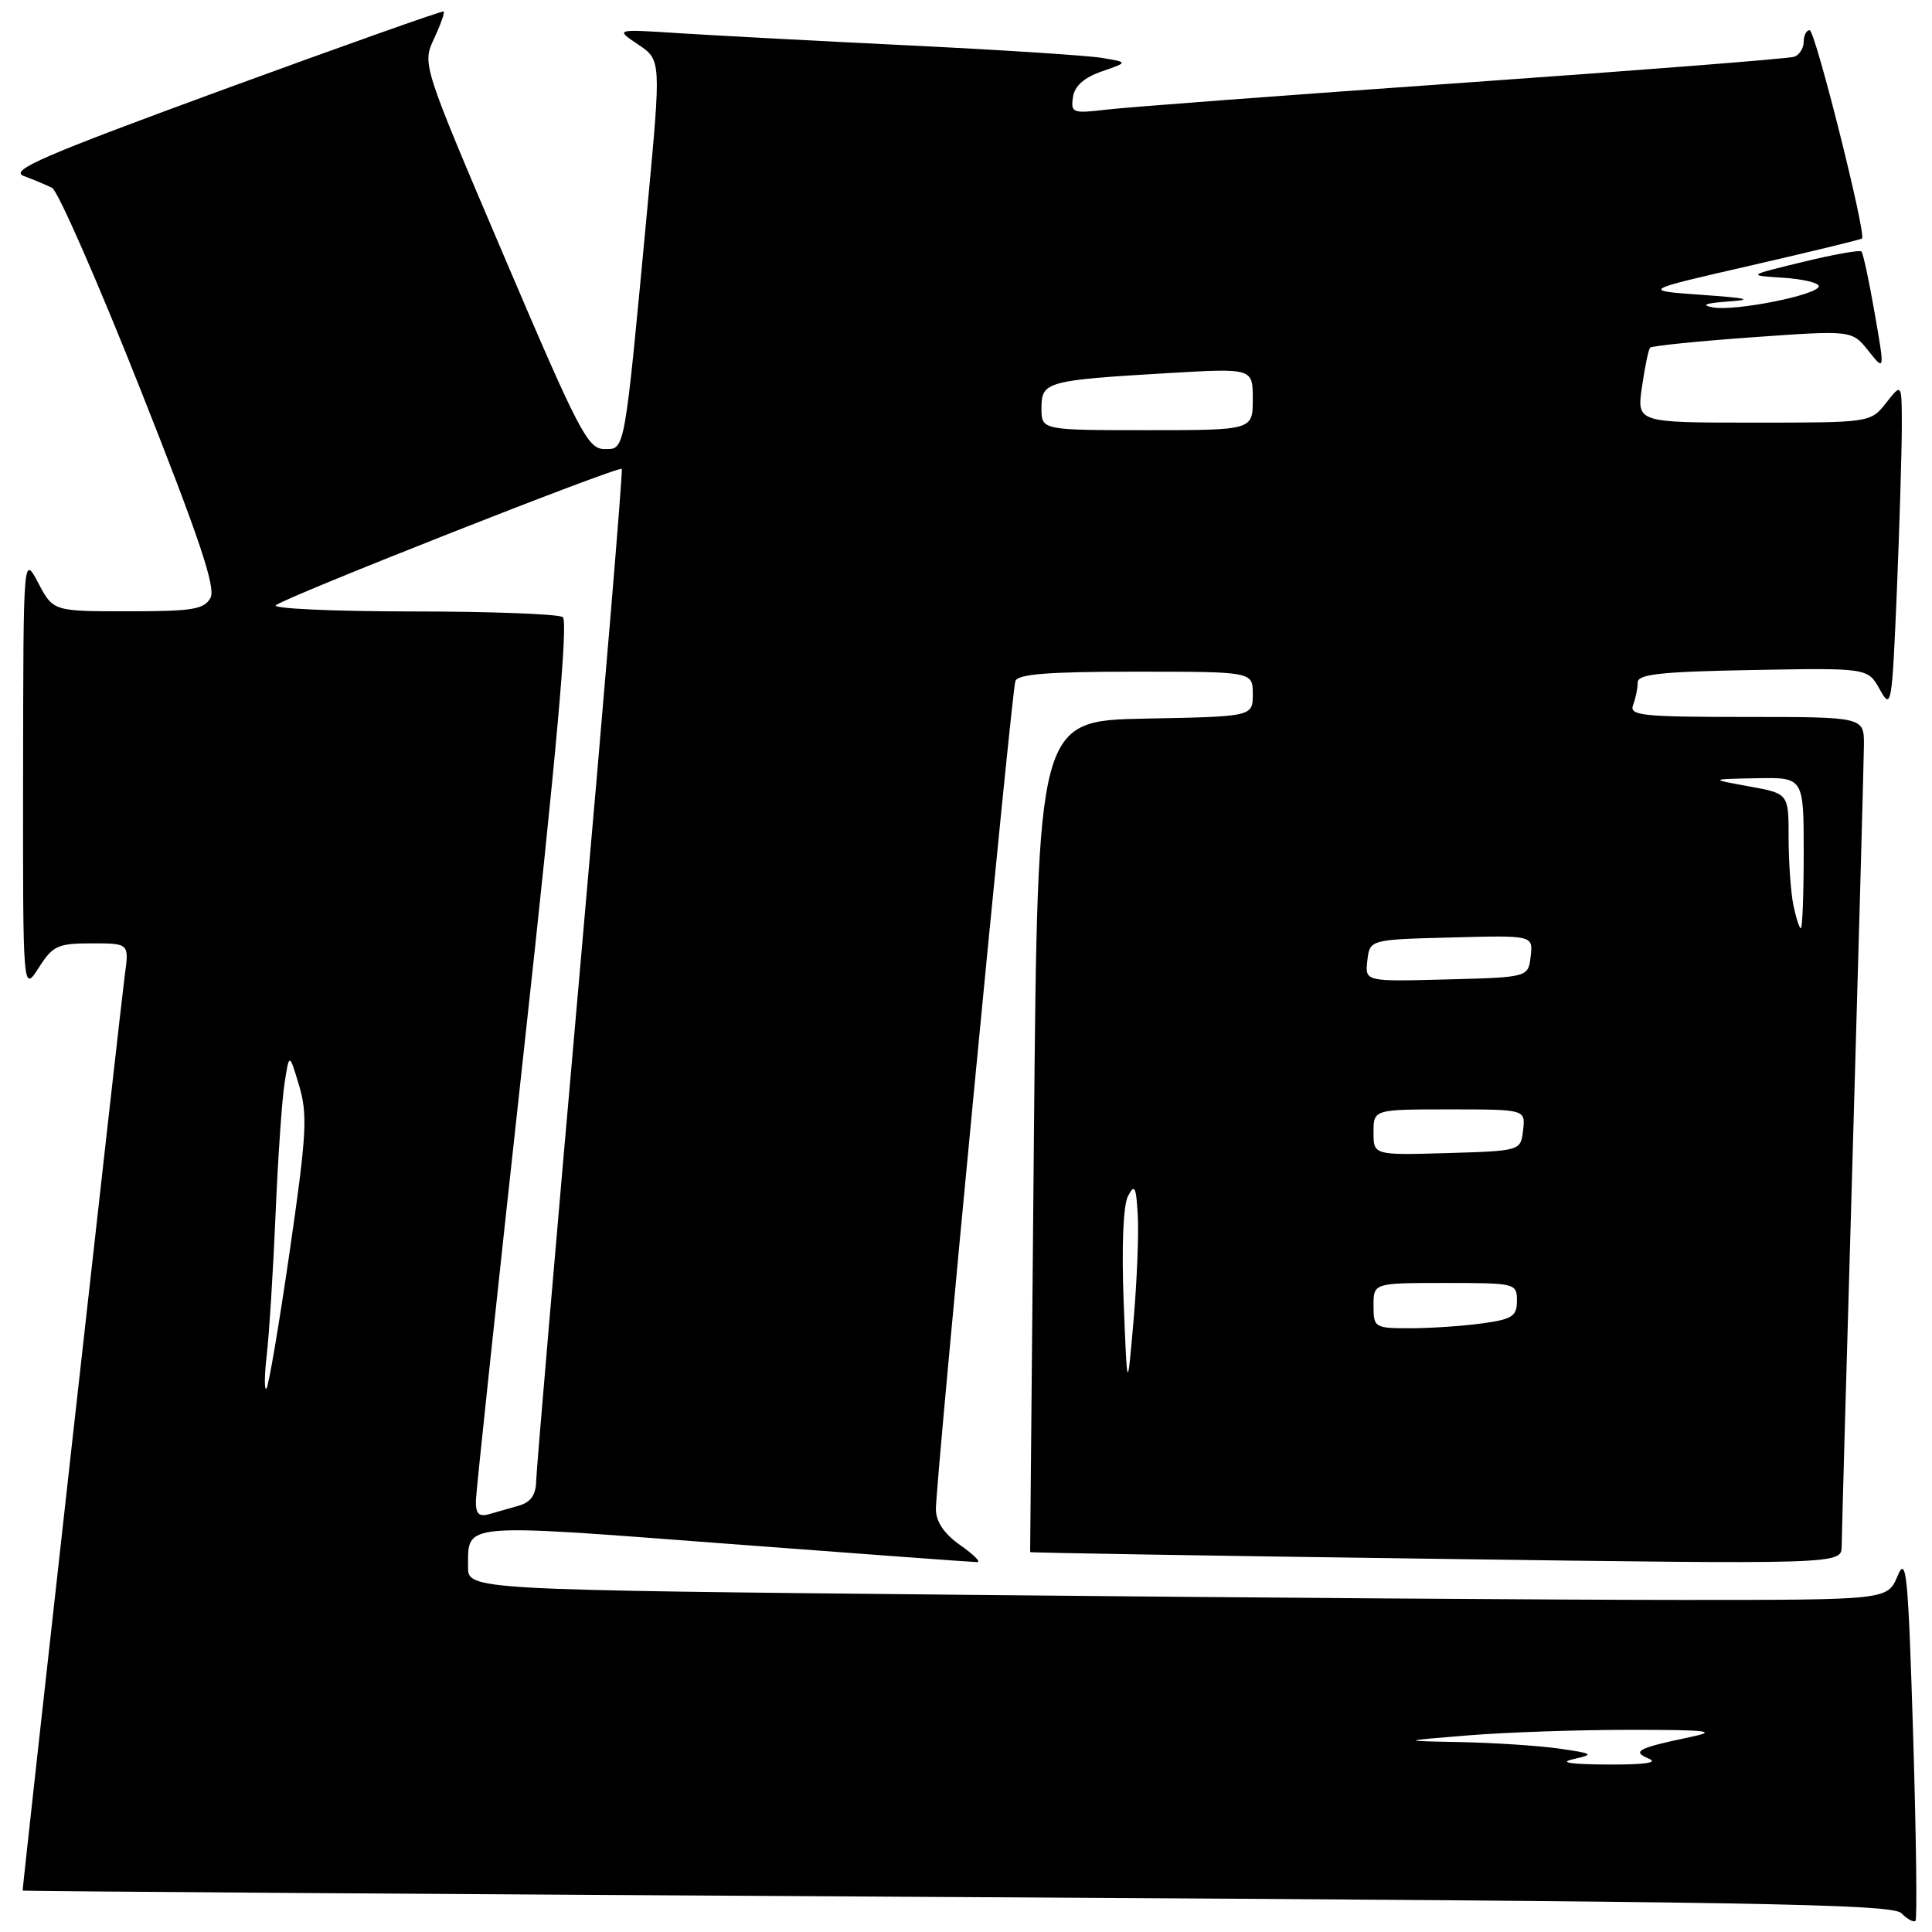 <?xml version="1.0" encoding="UTF-8" standalone="no"?>
<!DOCTYPE svg PUBLIC "-//W3C//DTD SVG 1.1//EN" "http://www.w3.org/Graphics/SVG/1.1/DTD/svg11.dtd" >
<svg xmlns="http://www.w3.org/2000/svg" xmlns:xlink="http://www.w3.org/1999/xlink" version="1.1" viewBox="0 0 256 256">
 <g >
 <path fill="currentColor"
d=" M 253.50 229.89 C 252.84 208.41 252.60 206.03 251.43 208.84 C 250.10 212.00 250.10 212.00 222.80 212.00 C 207.78 212.00 165.46 211.70 128.75 211.33 C 62.00 210.67 62.00 210.67 62.02 207.59 C 62.04 201.75 60.85 201.86 96.04 204.53 C 113.89 205.88 128.94 206.99 129.49 206.99 C 130.03 207.00 129.02 205.99 127.25 204.75 C 125.11 203.25 124.03 201.66 124.01 200.00 C 123.97 196.65 134.02 91.84 134.54 90.25 C 134.83 89.32 138.92 89.00 150.47 89.00 C 166.00 89.00 166.00 89.00 166.00 91.97 C 166.00 94.95 166.00 94.95 151.75 95.22 C 137.50 95.50 137.50 95.50 137.00 150.50 C 136.72 180.75 136.50 205.57 136.50 205.66 C 136.50 205.75 160.69 206.15 190.25 206.55 C 244.00 207.29 244.00 207.29 244.03 204.89 C 244.04 203.58 244.70 180.00 245.50 152.50 C 246.30 125.00 246.96 100.81 246.98 98.75 C 247.00 95.00 247.00 95.00 231.39 95.00 C 217.57 95.00 215.86 94.82 216.39 93.42 C 216.73 92.55 217.00 91.21 217.00 90.44 C 217.00 89.33 220.02 89.00 232.25 88.78 C 247.50 88.50 247.50 88.50 249.09 91.37 C 250.61 94.12 250.70 93.58 251.34 78.37 C 251.70 69.64 251.99 59.85 252.00 56.62 C 252.00 50.73 252.00 50.73 249.93 53.37 C 247.85 56.00 247.85 56.00 232.37 56.00 C 216.88 56.00 216.88 56.00 217.57 51.25 C 217.95 48.64 218.43 46.30 218.65 46.07 C 218.86 45.83 224.96 45.21 232.21 44.69 C 245.39 43.75 245.39 43.75 247.57 46.48 C 249.75 49.22 249.75 49.22 248.40 41.47 C 247.66 37.21 246.87 33.54 246.65 33.32 C 246.43 33.10 242.93 33.72 238.88 34.71 C 231.50 36.50 231.50 36.50 236.25 36.80 C 238.86 36.97 241.00 37.47 241.00 37.92 C 241.00 39.06 229.89 41.28 226.95 40.73 C 225.31 40.42 225.99 40.17 229.00 39.95 C 232.42 39.71 231.59 39.50 225.50 39.07 C 217.50 38.50 217.50 38.50 231.99 35.18 C 239.95 33.35 246.59 31.74 246.73 31.60 C 247.31 31.02 240.52 4.00 239.79 4.00 C 239.36 4.00 239.00 4.69 239.00 5.53 C 239.00 6.37 238.44 7.27 237.75 7.52 C 237.06 7.77 217.38 9.31 194.00 10.96 C 170.62 12.60 149.33 14.20 146.67 14.52 C 142.12 15.06 141.87 14.96 142.17 12.88 C 142.39 11.39 143.64 10.28 146.00 9.46 C 149.50 8.25 149.50 8.25 146.00 7.67 C 144.07 7.35 132.60 6.61 120.50 6.02 C 108.40 5.43 94.67 4.70 90.00 4.40 C 81.50 3.85 81.50 3.85 84.56 5.90 C 87.61 7.95 87.61 7.95 85.81 27.23 C 82.69 60.45 82.86 59.50 80.09 59.50 C 77.89 59.50 76.73 57.27 66.81 34.00 C 55.94 8.50 55.94 8.50 57.51 5.13 C 58.38 3.27 58.95 1.65 58.79 1.52 C 58.63 1.39 45.52 6.04 29.65 11.85 C 5.65 20.65 1.19 22.58 3.15 23.32 C 4.44 23.80 6.13 24.51 6.90 24.89 C 7.66 25.27 12.92 37.25 18.57 51.50 C 26.40 71.26 28.62 77.85 27.89 79.21 C 27.07 80.75 25.52 81.00 16.99 81.00 C 7.05 81.00 7.05 81.00 5.07 77.25 C 3.09 73.50 3.09 73.50 3.06 102.50 C 3.03 131.50 3.03 131.50 5.12 128.25 C 7.00 125.30 7.65 125.00 12.16 125.00 C 17.12 125.00 17.12 125.00 16.53 129.25 C 16.08 132.47 3.00 249.69 3.00 250.51 C 3.00 250.60 58.69 250.99 126.75 251.37 C 232.45 251.97 250.71 252.28 251.94 253.51 C 252.73 254.30 253.57 254.76 253.81 254.52 C 254.05 254.29 253.90 243.20 253.50 229.89 Z  M 208.50 233.09 C 211.29 232.46 211.16 232.36 206.61 231.70 C 203.92 231.32 198.07 230.93 193.61 230.84 C 185.50 230.68 185.50 230.68 194.50 229.95 C 199.45 229.54 209.12 229.21 216.00 229.21 C 226.36 229.21 227.73 229.38 224.00 230.16 C 216.99 231.63 216.15 232.07 218.50 233.04 C 219.79 233.57 217.83 233.84 213.00 233.81 C 208.01 233.78 206.50 233.54 208.50 233.09 Z  M 63.06 198.82 C 63.09 197.54 65.94 170.85 69.38 139.50 C 73.72 99.98 75.31 82.27 74.57 81.77 C 73.98 81.36 64.97 81.02 54.55 81.02 C 44.13 81.01 36.03 80.64 36.55 80.20 C 37.87 79.09 82.03 61.68 82.39 62.13 C 82.55 62.34 80.08 91.97 76.89 128.00 C 73.71 164.03 71.08 194.71 71.05 196.18 C 71.02 198.08 70.34 199.05 68.75 199.51 C 67.51 199.87 65.71 200.38 64.75 200.65 C 63.44 201.01 63.02 200.56 63.06 198.82 Z  M 35.35 179.50 C 35.67 176.75 36.19 168.43 36.51 161.00 C 36.82 153.57 37.36 145.70 37.71 143.50 C 38.33 139.50 38.33 139.50 39.64 143.86 C 40.78 147.69 40.63 150.36 38.38 165.86 C 36.97 175.56 35.59 183.72 35.30 184.00 C 35.01 184.28 35.03 182.25 35.35 179.50 Z  M 148.89 172.50 C 148.61 165.18 148.83 159.72 149.46 158.50 C 150.34 156.81 150.54 157.19 150.76 161.00 C 150.91 163.47 150.65 169.78 150.20 175.00 C 149.37 184.50 149.37 184.50 148.89 172.50 Z  M 182.00 173.00 C 182.00 170.00 182.00 170.00 191.50 170.00 C 200.82 170.00 201.00 170.04 201.00 172.36 C 201.00 174.42 200.39 174.81 196.36 175.36 C 193.81 175.71 189.53 176.00 186.86 176.00 C 182.13 176.00 182.00 175.92 182.00 173.00 Z  M 182.00 150.04 C 182.00 147.00 182.00 147.00 192.07 147.00 C 202.13 147.00 202.13 147.00 201.82 149.75 C 201.50 152.50 201.50 152.50 191.75 152.79 C 182.00 153.07 182.00 153.07 182.00 150.04 Z  M 181.18 127.28 C 181.50 124.50 181.50 124.50 192.32 124.22 C 203.14 123.93 203.14 123.93 202.82 126.72 C 202.50 129.50 202.50 129.50 191.68 129.78 C 180.86 130.07 180.86 130.07 181.18 127.28 Z  M 237.62 119.88 C 237.28 118.16 237.00 114.14 237.00 110.95 C 237.00 105.15 237.00 105.15 231.75 104.20 C 226.50 103.24 226.50 103.24 232.75 103.12 C 239.00 103.00 239.00 103.00 239.00 113.00 C 239.00 118.50 238.83 123.00 238.62 123.00 C 238.42 123.00 237.97 121.59 237.62 119.88 Z  M 138.00 54.08 C 138.00 50.57 138.64 50.39 154.75 49.44 C 166.00 48.78 166.00 48.78 166.00 52.89 C 166.00 57.00 166.00 57.00 152.00 57.00 C 138.00 57.00 138.00 57.00 138.00 54.08 Z "/>
</g>
</svg>